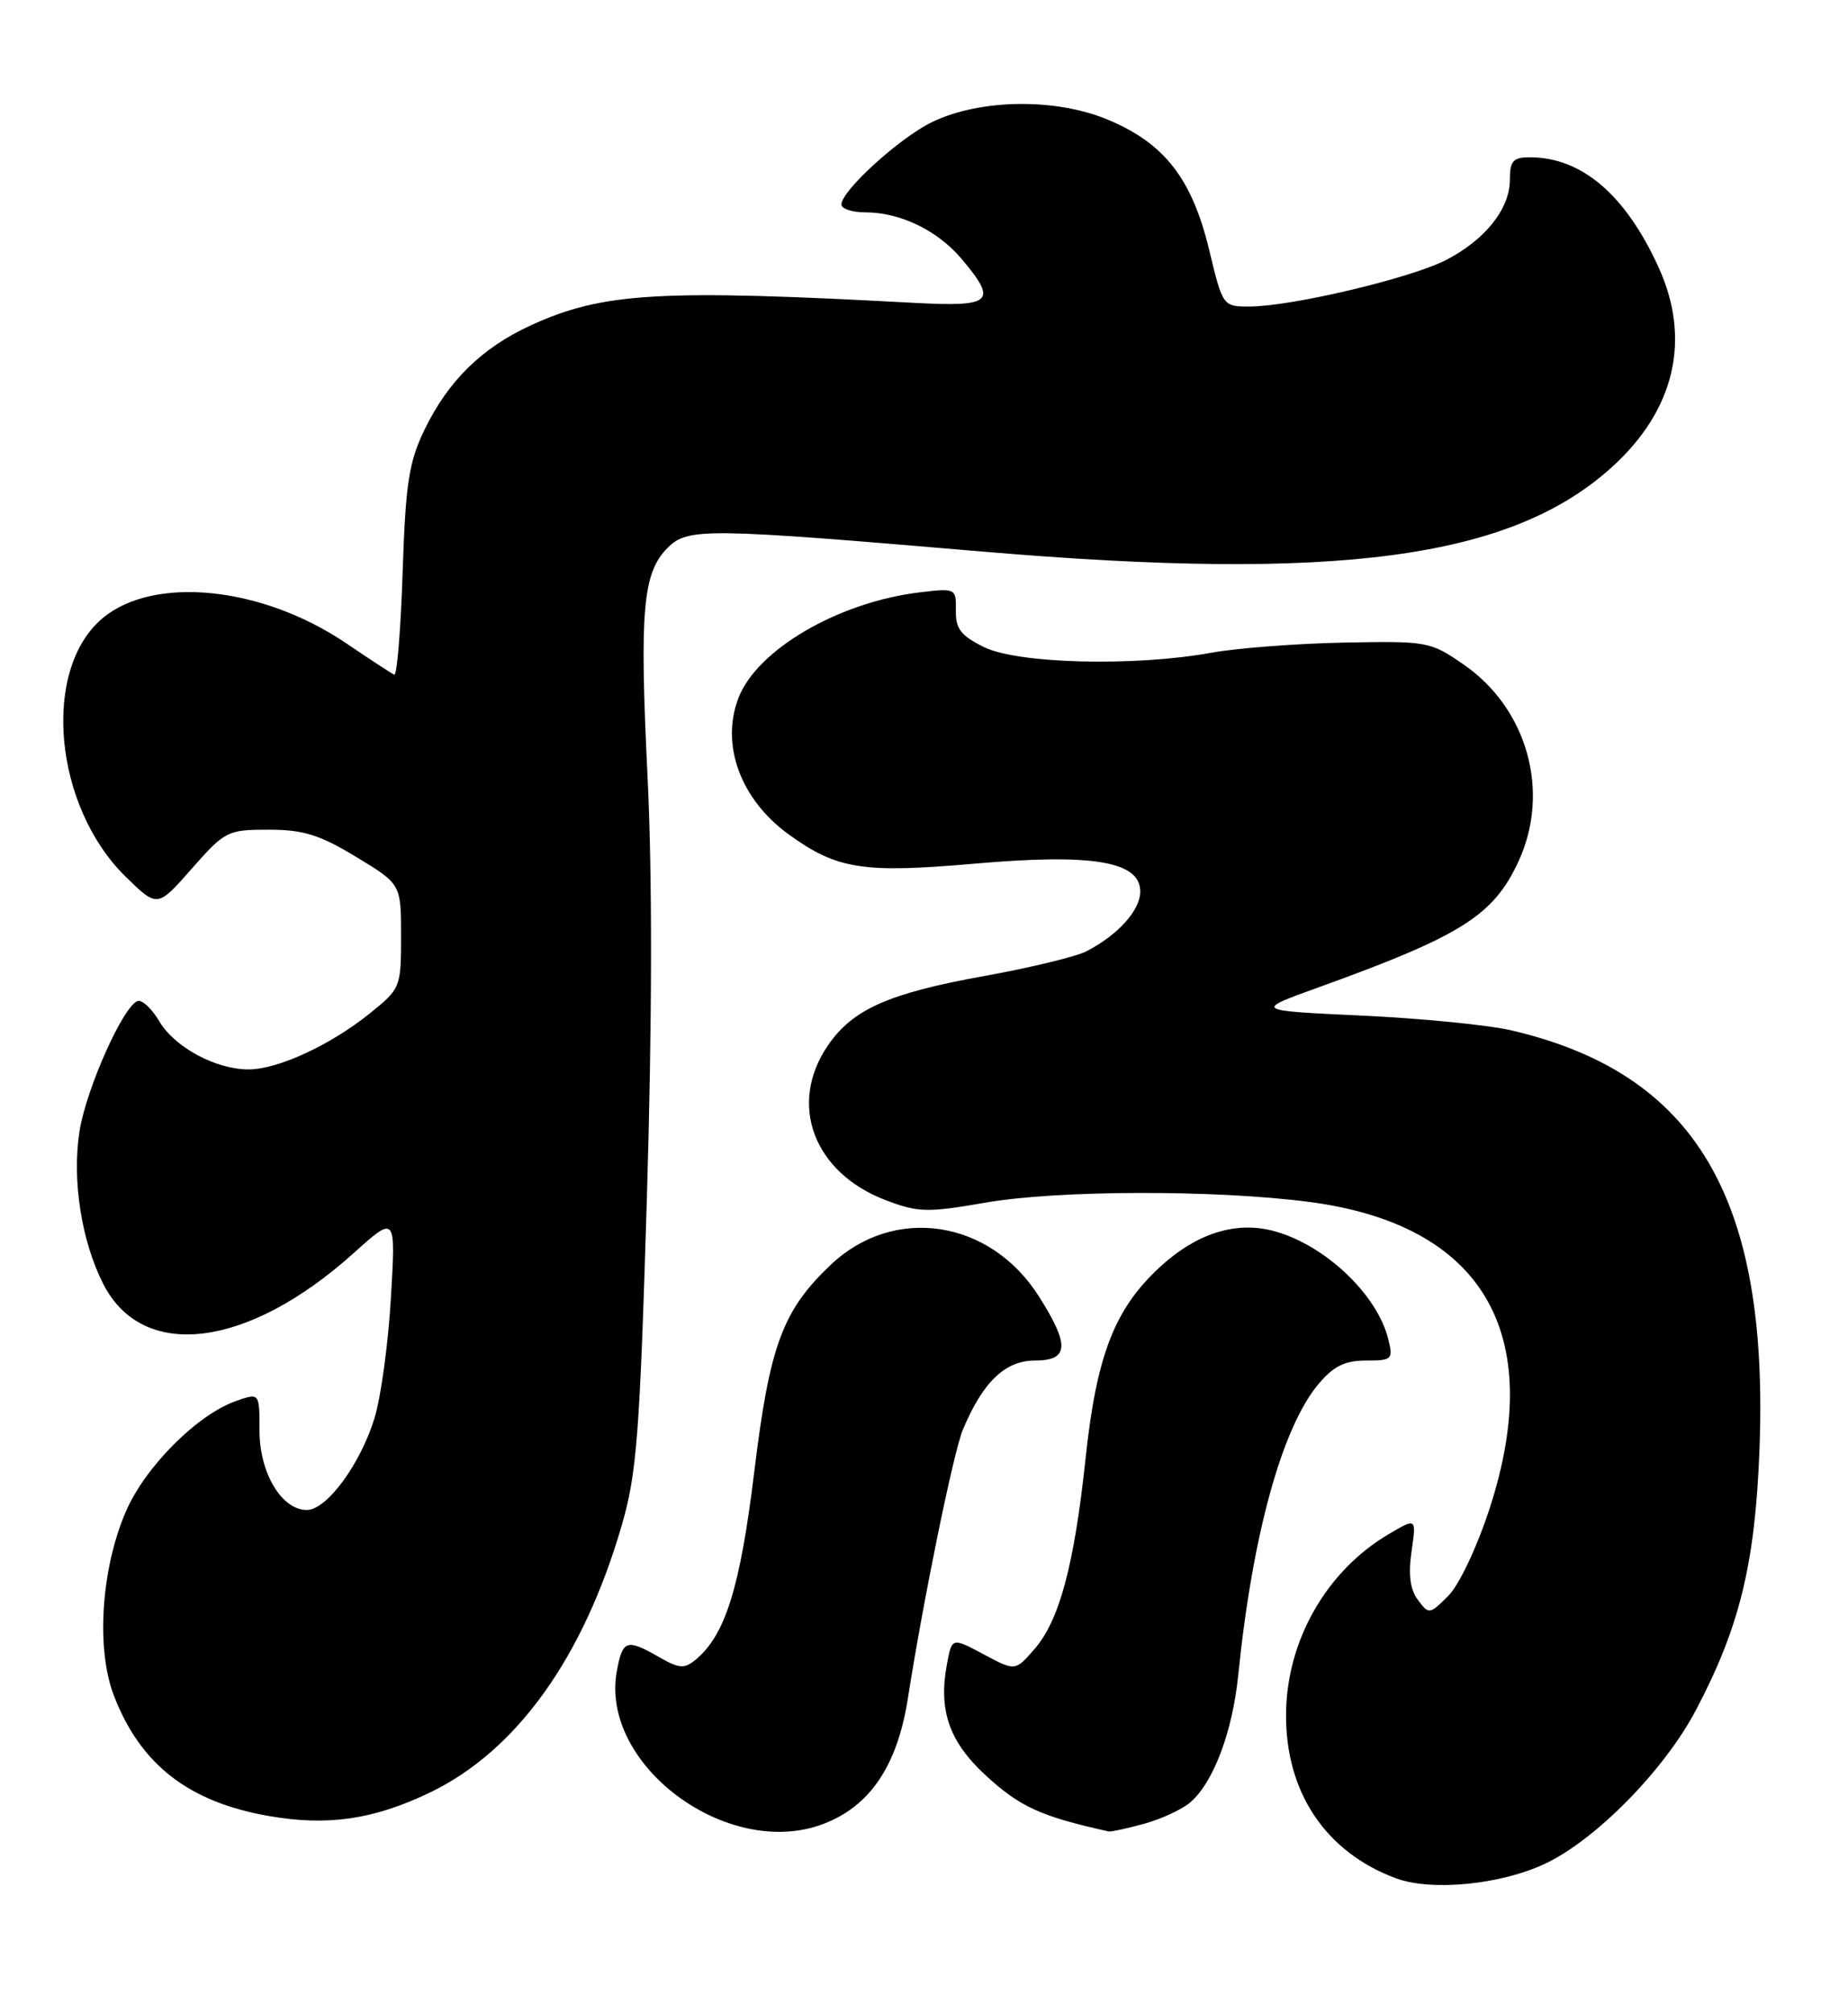 <?xml version="1.0" encoding="UTF-8" standalone="no"?>
<!DOCTYPE svg PUBLIC "-//W3C//DTD SVG 1.1//EN" "http://www.w3.org/Graphics/SVG/1.1/DTD/svg11.dtd" >
<svg xmlns="http://www.w3.org/2000/svg" xmlns:xlink="http://www.w3.org/1999/xlink" version="1.1" viewBox="0 0 235 256">
 <g >
 <path fill="currentColor"
d=" M 196.50 236.97 C 202.95 233.92 211.65 225.06 215.65 217.47 C 221.20 206.96 223.18 198.88 223.74 184.42 C 224.99 152.35 215.62 136.49 192.21 131.02 C 189.31 130.34 180.76 129.49 173.21 129.14 C 159.50 128.50 159.50 128.50 167.50 125.61 C 185.85 118.99 189.91 116.44 193.11 109.50 C 197.18 100.68 194.24 90.11 186.14 84.51 C 181.89 81.57 181.54 81.50 170.87 81.71 C 164.86 81.83 157.25 82.41 153.97 83.01 C 144.25 84.77 129.49 84.40 125.17 82.30 C 122.19 80.84 121.51 79.96 121.55 77.63 C 121.60 74.82 121.52 74.78 117.04 75.31 C 106.65 76.54 96.24 82.60 93.89 88.79 C 91.62 94.75 94.19 101.68 100.31 106.11 C 106.43 110.54 109.73 111.06 123.91 109.82 C 138.94 108.50 145.00 109.52 145.00 113.36 C 145.00 115.75 142.17 118.89 138.14 120.97 C 136.83 121.64 131.01 123.05 125.19 124.10 C 112.98 126.30 108.40 128.34 105.25 132.98 C 100.20 140.42 103.46 149.10 112.61 152.60 C 116.76 154.18 117.88 154.21 125.33 152.92 C 134.54 151.32 154.44 151.27 166.41 152.82 C 188.54 155.69 196.69 169.50 189.42 191.83 C 187.82 196.74 185.55 201.54 184.17 202.92 C 181.79 205.30 181.70 205.31 180.30 203.43 C 179.31 202.09 179.07 200.20 179.50 197.25 C 180.12 192.99 180.12 192.99 176.57 195.09 C 168.65 199.77 163.59 208.65 163.54 218.00 C 163.48 227.91 168.58 235.51 177.50 238.83 C 182.02 240.51 190.84 239.65 196.50 236.97 Z  M 104.68 231.93 C 110.65 229.67 114.12 224.51 115.46 215.90 C 117.43 203.31 121.25 184.64 122.45 181.77 C 124.97 175.74 127.82 173.00 131.57 173.00 C 135.94 173.00 136.06 171.07 132.11 164.84 C 125.91 155.06 113.70 153.20 105.66 160.81 C 99.53 166.61 97.88 171.05 95.94 186.96 C 94.13 201.84 92.25 207.89 88.47 211.03 C 87.03 212.22 86.38 212.18 83.82 210.71 C 79.70 208.35 79.18 208.51 78.45 212.43 C 76.20 224.39 92.54 236.53 104.68 231.93 Z  M 145.50 231.90 C 147.70 231.29 150.35 230.06 151.40 229.15 C 154.32 226.61 156.74 220.16 157.46 213.00 C 159.26 195.17 163.03 181.50 167.67 175.98 C 169.58 173.71 171.02 173.00 173.70 173.00 C 177.04 173.00 177.18 172.86 176.53 170.25 C 175.09 164.47 168.24 158.09 161.74 156.47 C 157.01 155.29 152.08 156.89 147.52 161.09 C 141.73 166.43 139.44 172.31 138.04 185.50 C 136.60 199.04 134.71 206.08 131.53 209.71 C 129.10 212.50 129.10 212.50 125.08 210.35 C 121.05 208.20 121.05 208.20 120.42 211.60 C 119.31 217.48 120.70 221.47 125.36 225.76 C 129.69 229.75 132.37 230.97 141.00 232.88 C 141.28 232.94 143.30 232.50 145.50 231.90 Z  M 54.71 227.91 C 65.68 222.62 74.16 210.81 79.05 194.00 C 80.98 187.36 81.35 182.57 82.26 152.34 C 82.93 130.16 82.96 111.39 82.35 98.84 C 81.31 77.57 81.73 72.83 84.89 69.67 C 87.46 67.10 89.54 67.12 125.00 70.14 C 170.14 73.98 192.10 71.04 204.94 59.43 C 212.97 52.18 215.09 43.20 210.93 34.03 C 206.73 24.78 201.15 20.00 194.53 20.00 C 192.41 20.00 192.00 20.47 192.00 22.87 C 192.00 26.57 188.83 30.53 183.83 33.09 C 179.32 35.39 164.29 38.95 159.00 38.97 C 155.50 38.99 155.50 38.99 153.77 31.80 C 151.58 22.73 148.11 18.25 140.91 15.23 C 134.28 12.44 124.63 12.57 118.53 15.52 C 114.42 17.50 107.00 24.25 107.00 26.00 C 107.00 26.55 108.36 27.00 110.03 27.00 C 114.49 27.00 119.23 29.30 122.30 32.94 C 126.89 38.40 126.20 39.04 116.25 38.51 C 83.84 36.76 76.65 37.18 67.52 41.36 C 61.26 44.23 56.97 48.45 53.96 54.69 C 51.99 58.78 51.57 61.50 51.20 72.79 C 50.96 80.11 50.48 85.96 50.13 85.79 C 49.78 85.63 47.02 83.83 44.00 81.78 C 33.31 74.55 19.54 73.15 13.03 78.62 C 5.25 85.18 6.82 102.53 16.00 111.50 C 20.02 115.42 20.02 115.42 24.38 110.46 C 28.61 105.66 28.93 105.50 34.16 105.50 C 38.57 105.50 40.64 106.14 45.29 108.96 C 51.00 112.42 51.00 112.42 51.00 119.04 C 51.00 125.57 50.94 125.71 47.00 128.88 C 42.01 132.89 35.39 135.95 31.65 135.98 C 27.49 136.01 22.22 133.18 20.26 129.87 C 19.33 128.28 18.09 127.12 17.53 127.28 C 15.72 127.80 10.97 138.42 10.11 143.84 C 9.14 150.02 10.35 157.81 13.14 163.28 C 18.16 173.11 31.48 171.47 44.96 159.35 C 50.33 154.52 50.33 154.52 49.71 165.01 C 49.38 170.78 48.44 177.66 47.63 180.30 C 45.84 186.17 41.55 192.00 39.02 192.00 C 35.81 192.00 33.00 187.29 33.00 181.92 C 33.00 177.10 33.00 177.10 30.05 178.13 C 25.09 179.86 18.46 186.50 16.00 192.21 C 12.87 199.45 12.20 209.62 14.46 215.54 C 17.83 224.36 23.98 229.15 34.22 230.92 C 41.70 232.22 47.55 231.36 54.71 227.91 Z "/>
</g>
</svg>